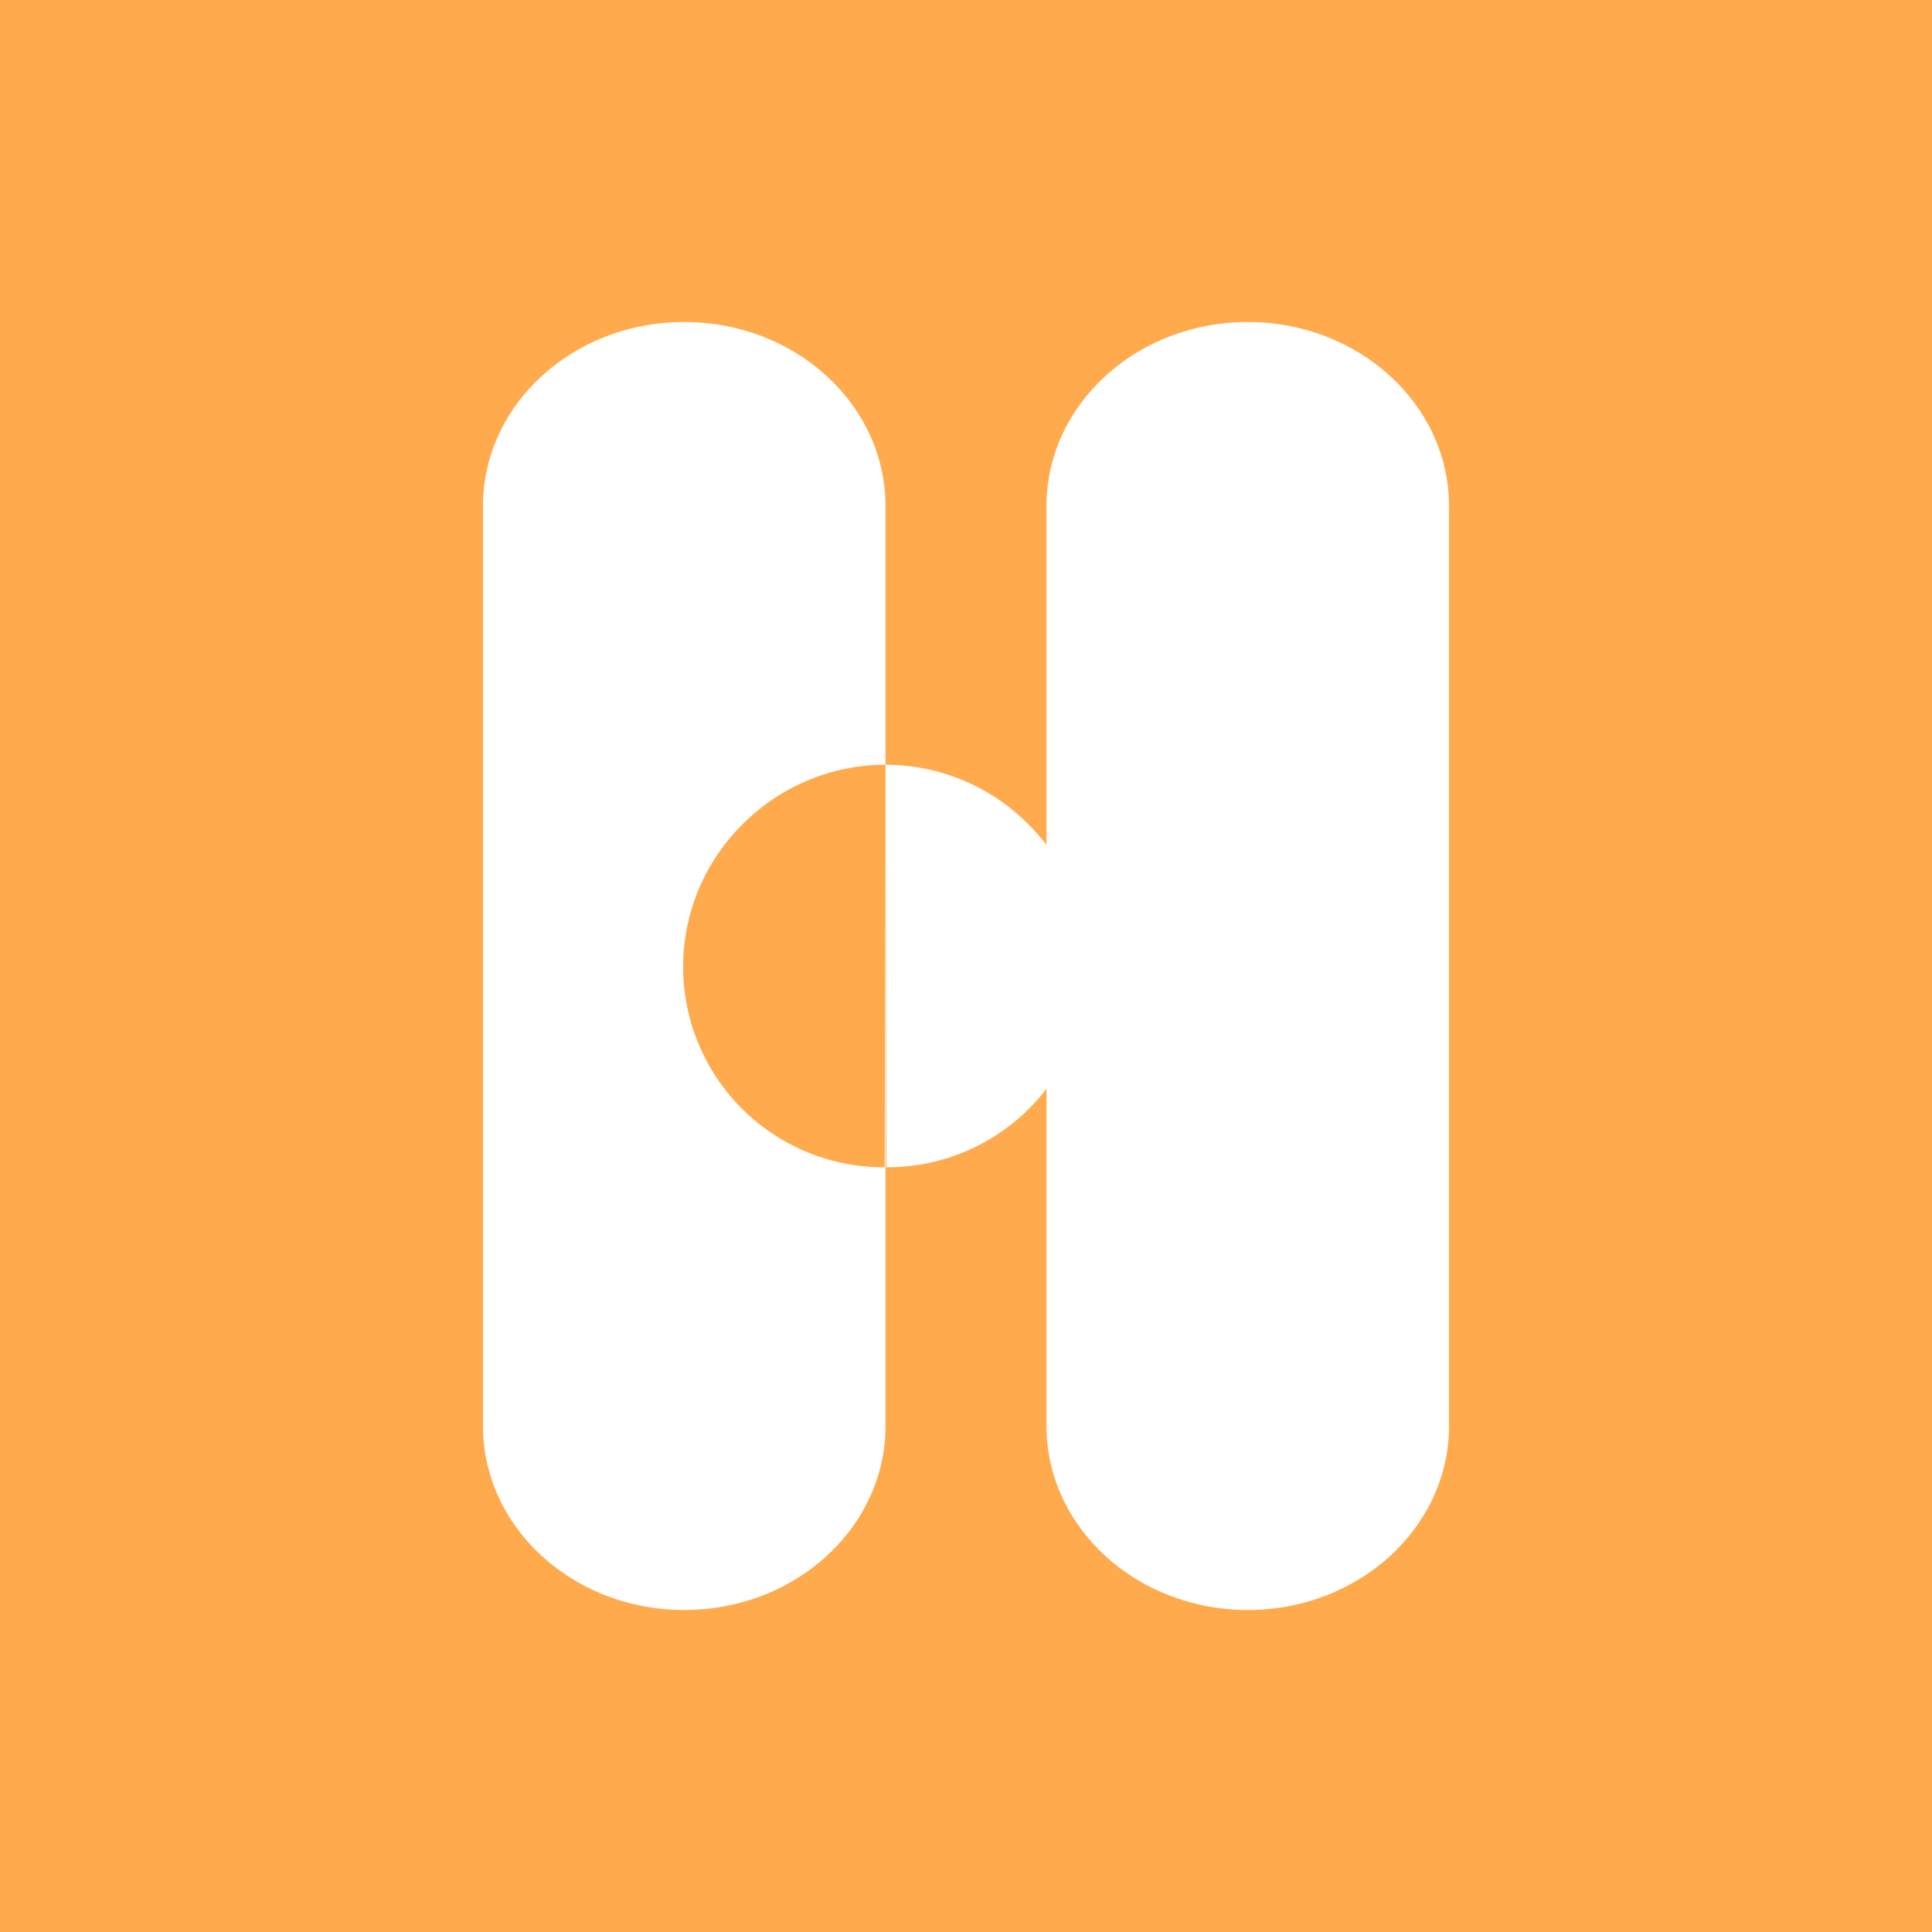 <svg xmlns="http://www.w3.org/2000/svg" width="24" height="24" fill="none" viewBox="0 0 24 24">
    <rect x="0" y="0" width="24" height="24" fill="#333333" stroke="none"/>
    <g clip-path="url(#HANDY__a)">
        <path fill="#FFAA4D" d="M24 0H0v24h24z"/>
        <path fill="#fff" d="M13 6.285C13 5.025 14.12 4 15.5 4S18 5.025 18 6.285v11.43C18 18.975 16.88 20 15.5 20S13 18.975 13 17.715z"/>
        <path fill="#fff" d="M11.01 14.5a2.49 2.49 0 0 0 1.755-4.27A2.5 2.5 0 0 0 11 9.5zM8.5 4C7.12 4 6 5.025 6 6.285v11.43C6 18.975 7.12 20 8.5 20s2.5-1.025 2.5-2.285V6.285C11 5.025 9.88 4 8.5 4M11 9.5l-.01 5a2.49 2.49 0 0 1-1.755-4.27A2.5 2.5 0 0 1 11 9.5"/>
    </g>
    <defs>
        <clipPath id="HANDY__a">
            <path fill="#fff" d="M0 0h24v24H0z"/>
        </clipPath>
    </defs>
</svg>
